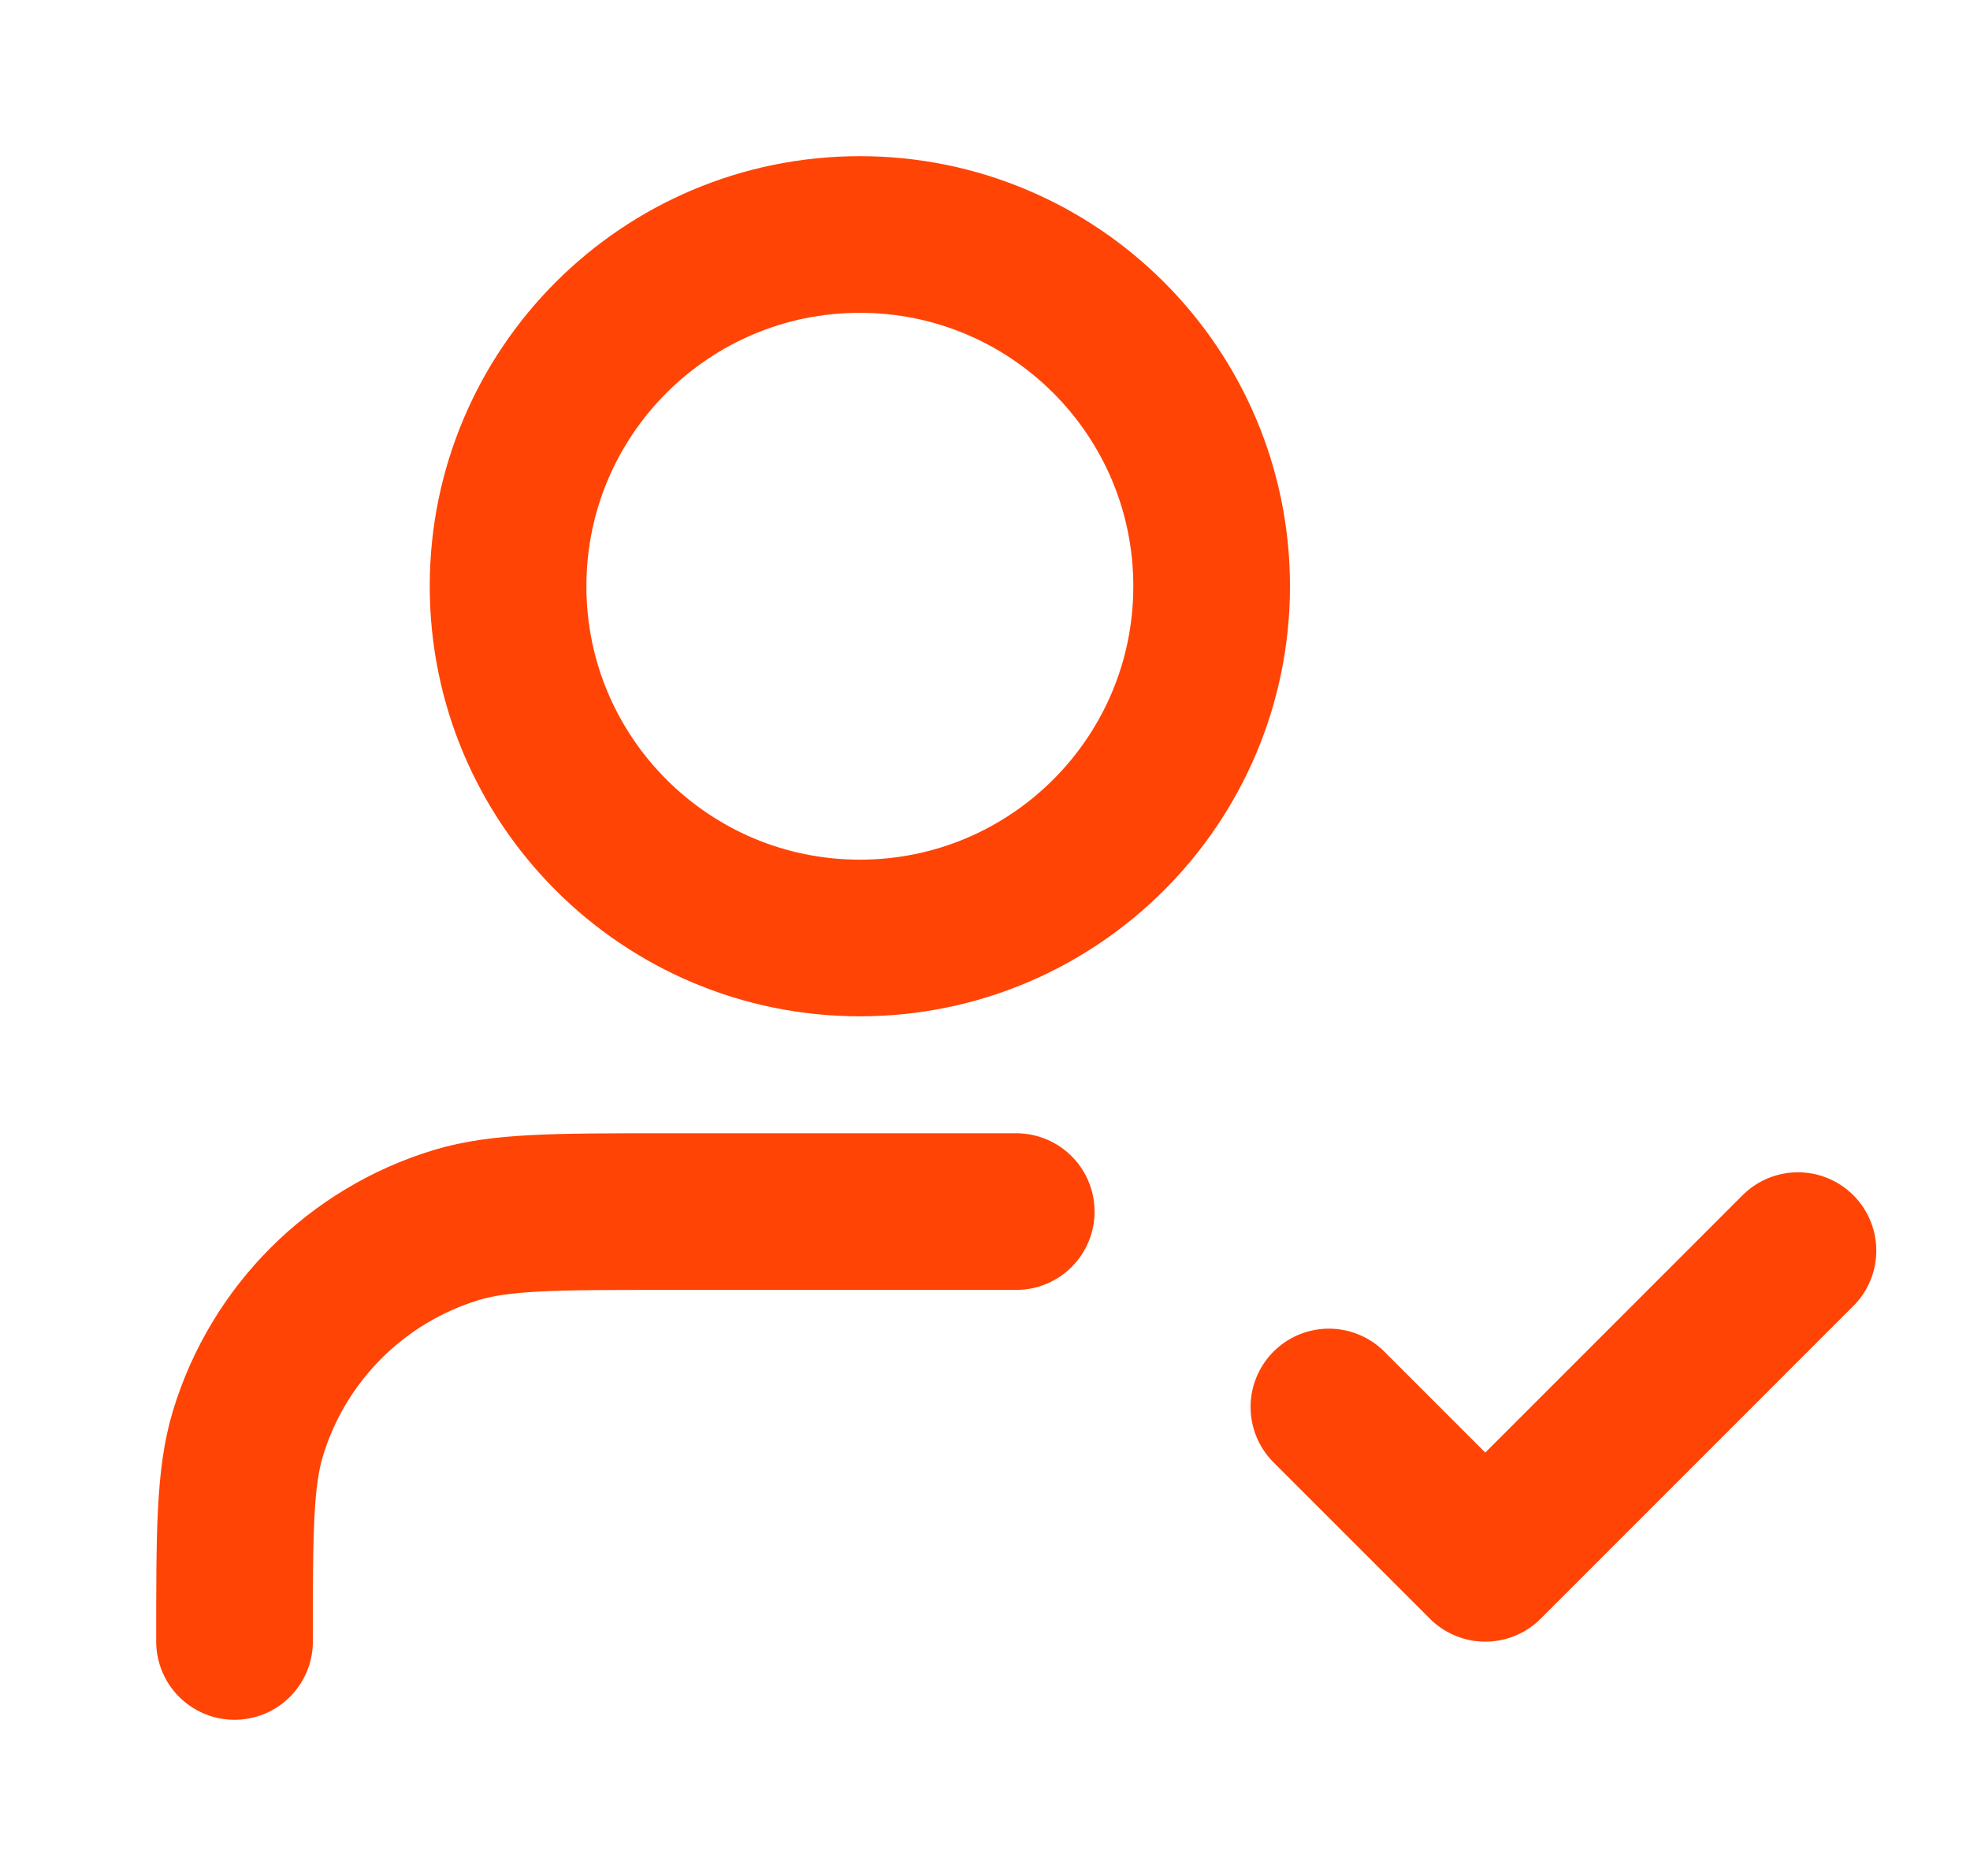 <svg width="21" height="20" viewBox="0 0 21 20" fill="none" xmlns="http://www.w3.org/2000/svg">
<g id="user-check-01">
<path id="Icon" d="M10.833 12.917H7.083C5.92 12.917 5.338 12.917 4.865 13.06C3.8 13.383 2.966 14.217 2.643 15.282C2.5 15.755 2.5 16.337 2.5 17.5M14.166 15L15.833 16.667L19.166 13.333M12.916 6.25C12.916 8.321 11.237 10 9.166 10C7.095 10 5.416 8.321 5.416 6.25C5.416 4.179 7.095 2.5 9.166 2.5C11.237 2.5 12.916 4.179 12.916 6.25Z" stroke="#FF4405" stroke-width="1.67" stroke-linecap="round" stroke-linejoin="round"/>
</g>
</svg>
